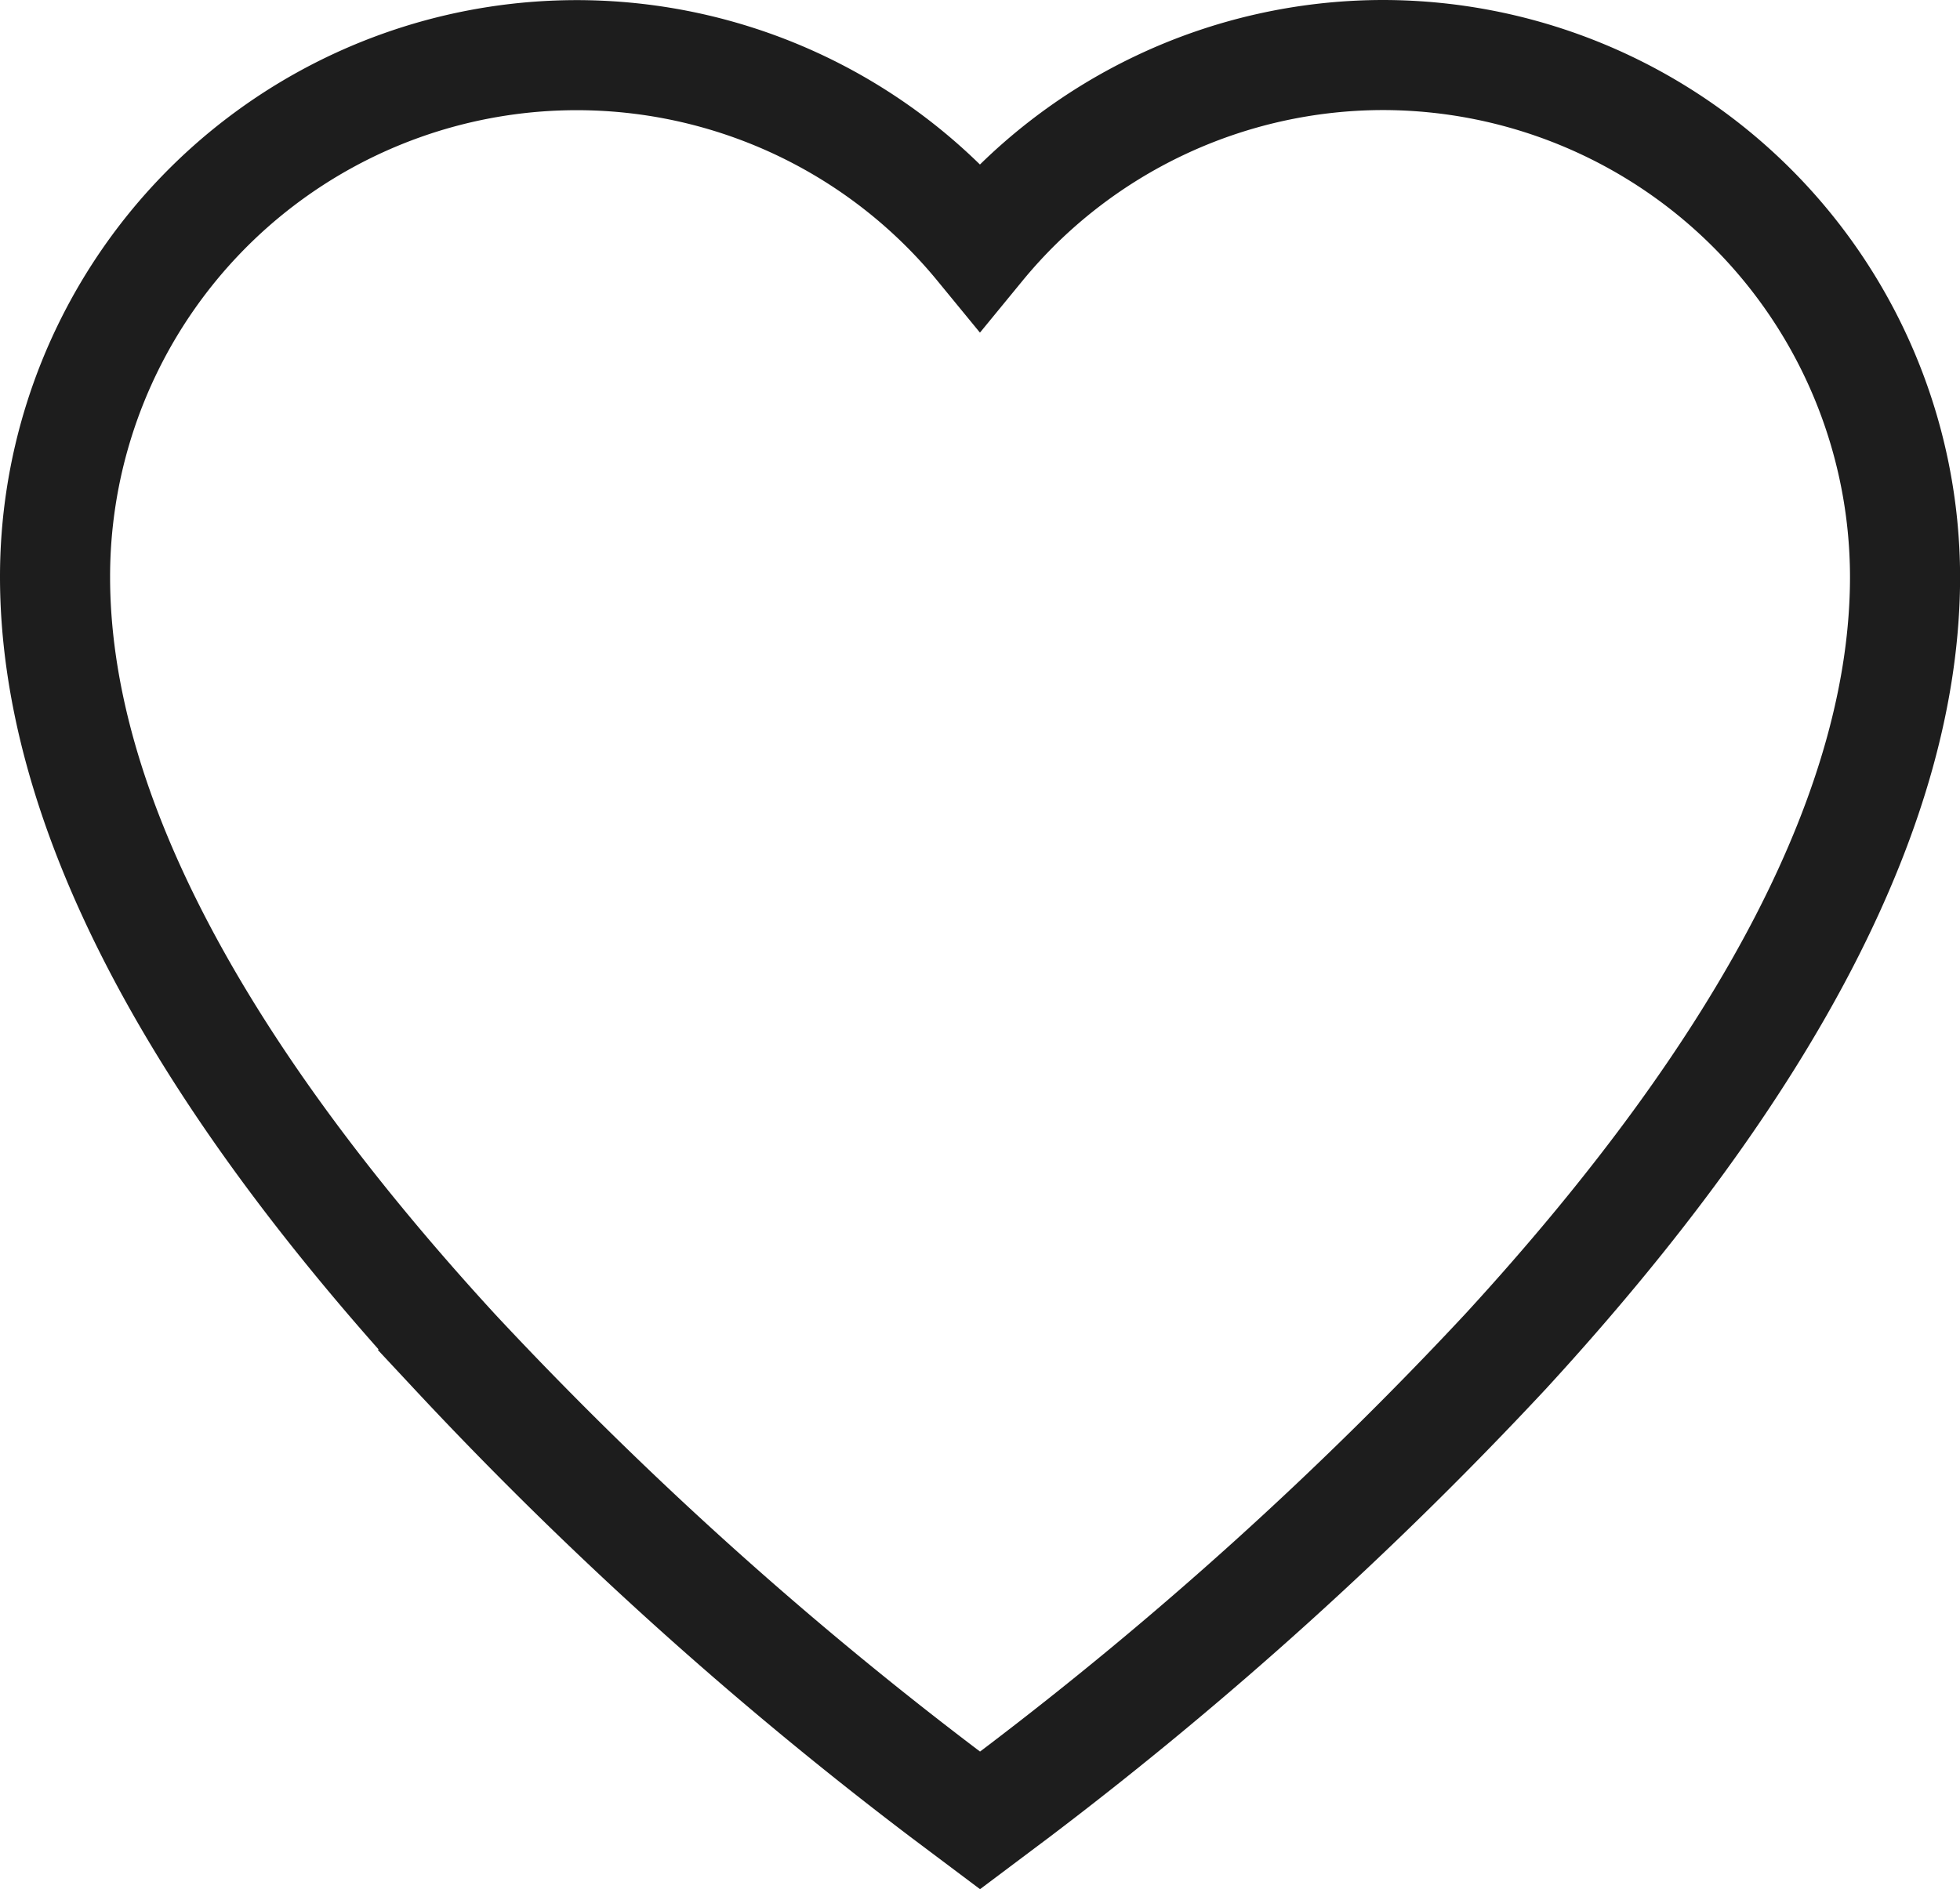 <svg xmlns="http://www.w3.org/2000/svg" width="23.145" height="22.314" viewBox="0 0 23.145 22.314">
  <g id="Group_17473" data-name="Group 17473" transform="translate(-1410.906 -73.307)">
    <path id="favorite" d="M15.682,10.346A6.164,6.164,0,0,0,10.922,12.6,6.16,6.16,0,0,0,0,16.509c0,2.661,1.587,5.739,4.716,9.148a45.419,45.419,0,0,0,5.774,5.215l.433.325.433-.325a45.42,45.42,0,0,0,5.774-5.215c3.13-3.409,4.716-6.487,4.716-9.148A6.17,6.17,0,0,0,15.682,10.346Z" transform="translate(1411.556 63.611)" fill="none" stroke="#1d1d1d" stroke-width="1.3"/>
  </g>
</svg>
